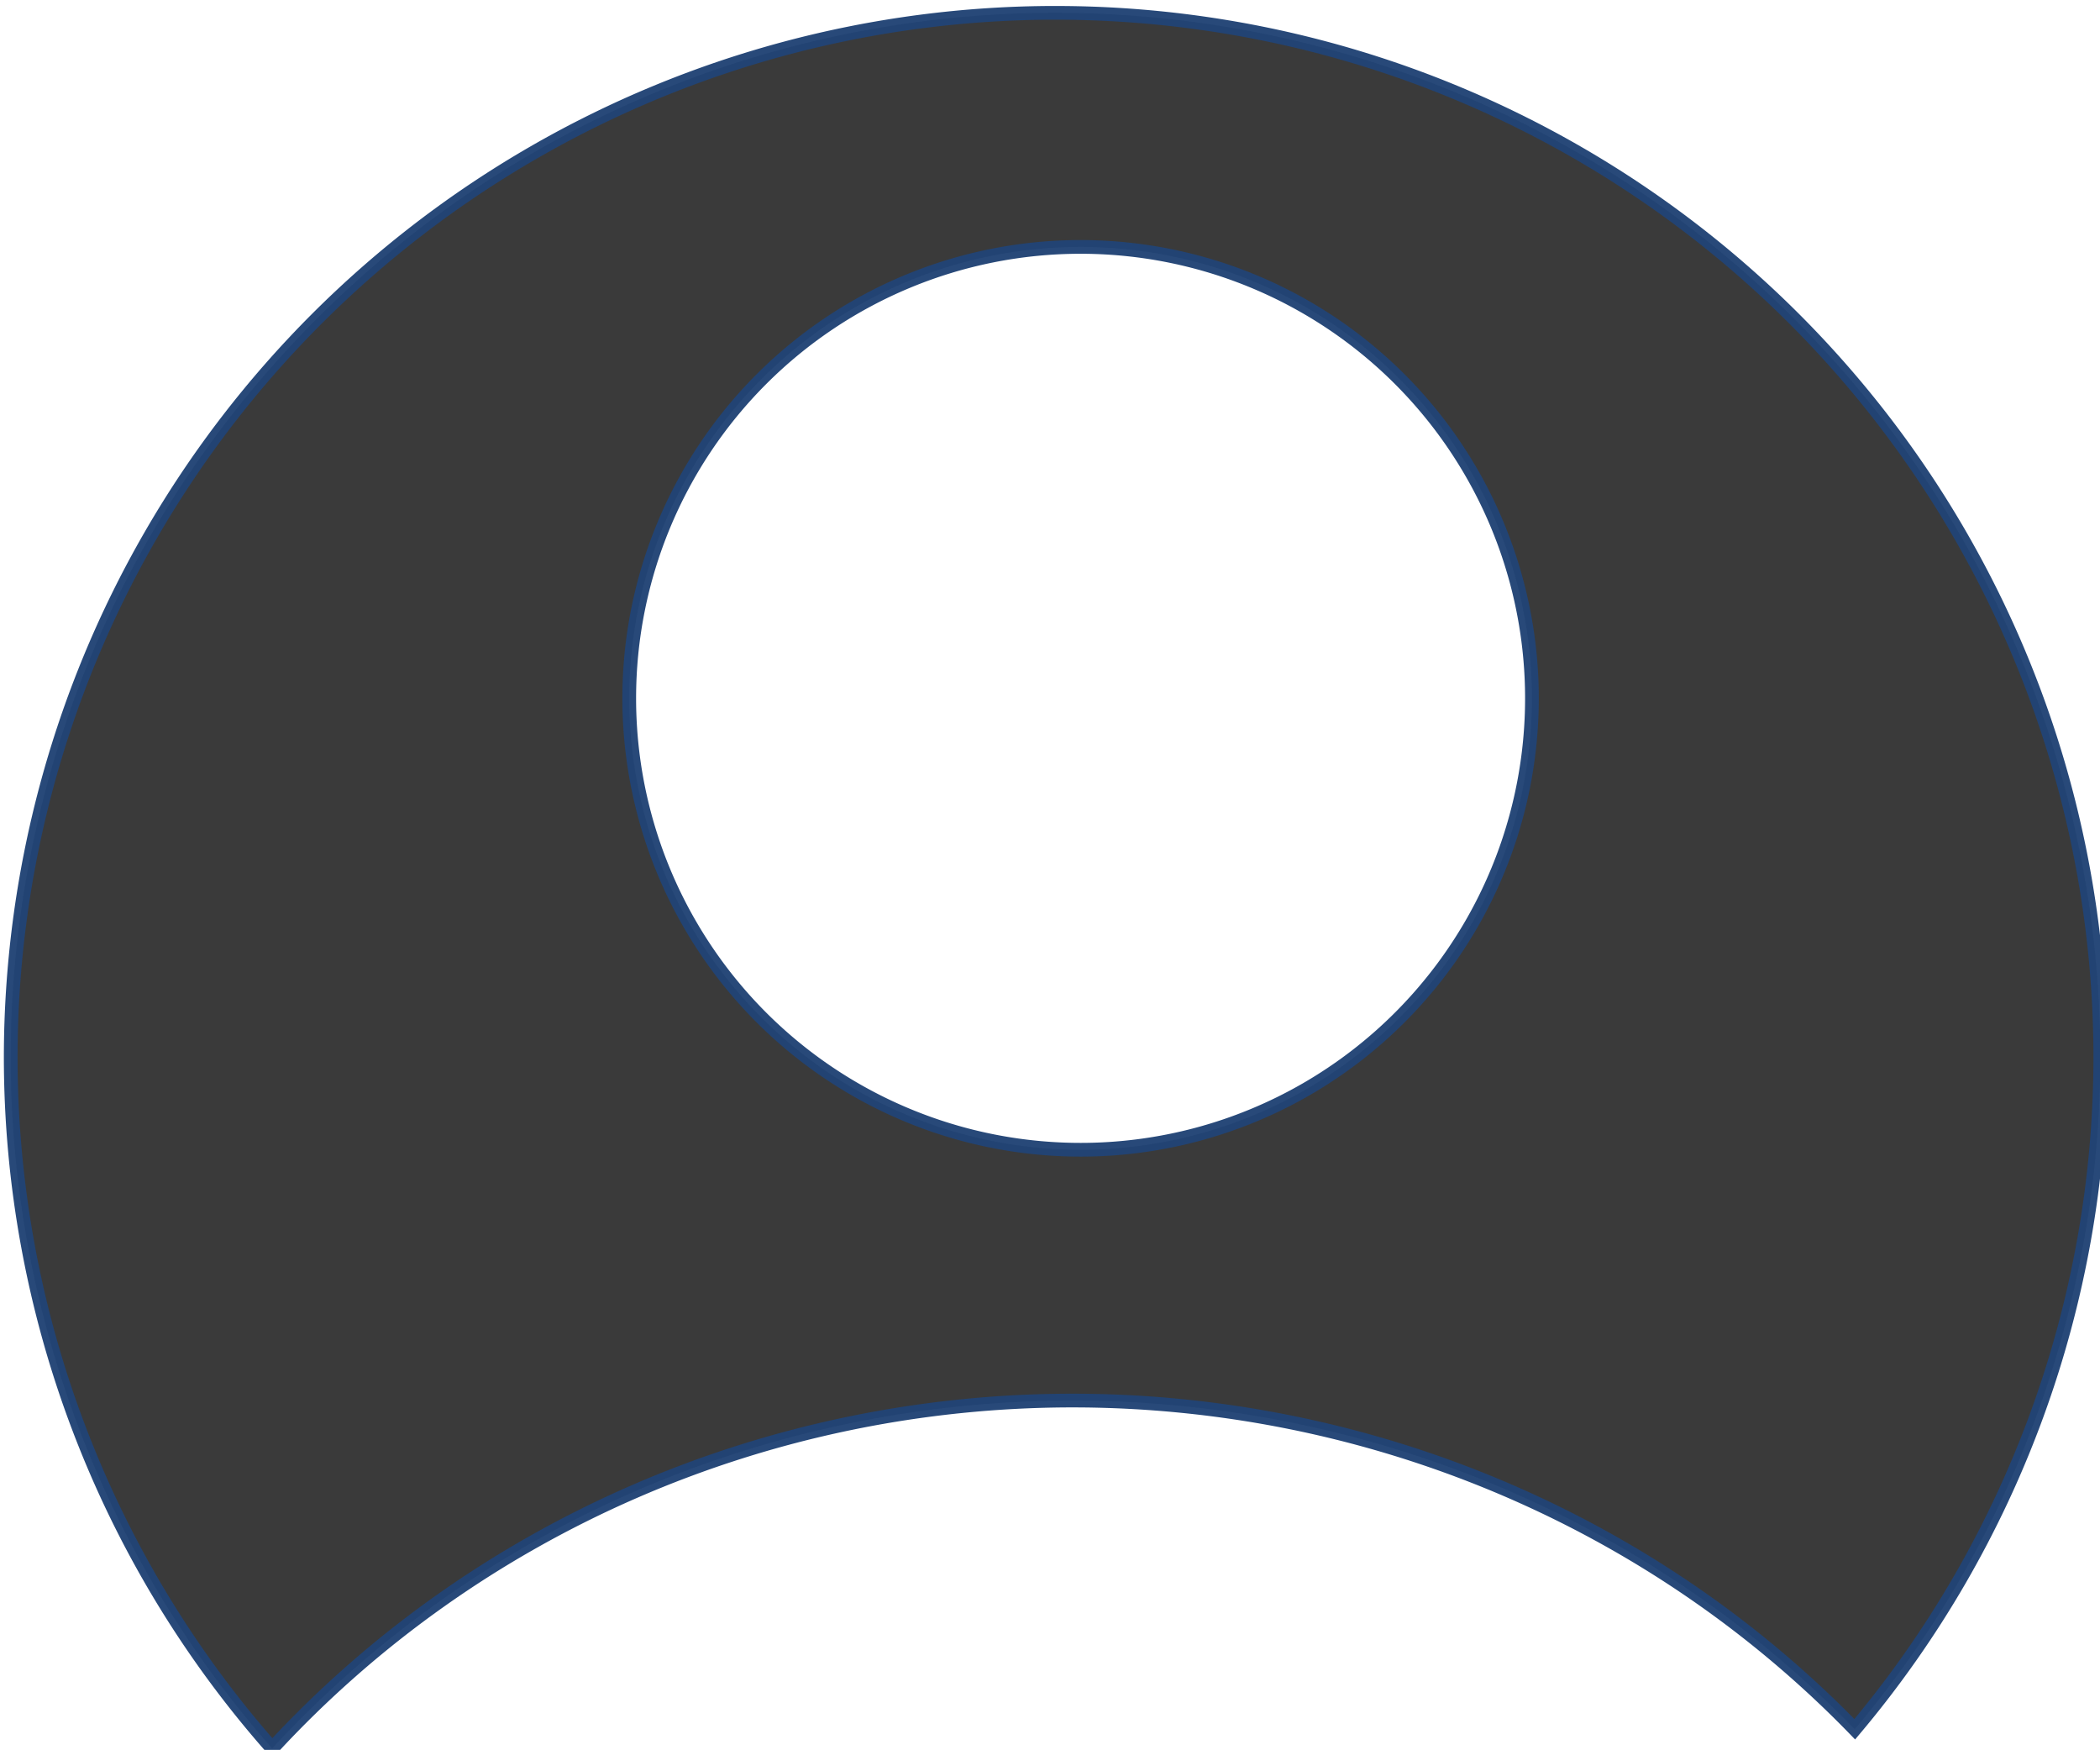 <?xml version="1.0" encoding="UTF-8" standalone="no"?>
<!-- Created with Inkscape (http://www.inkscape.org/) -->

<svg
   width="59.79mm"
   height="49.814mm"
   viewBox="0 0 59.79 49.814"
   version="1.1"
   id="svg5"
   inkscape:version="1.1.1 (c3084ef, 2021-09-22)"
   sodipodi:docname="person-icon.svg"
   xmlns:inkscape="http://www.inkscape.org/namespaces/inkscape"
   xmlns:sodipodi="http://sodipodi.sourceforge.net/DTD/sodipodi-0.dtd"
   xmlns="http://www.w3.org/2000/svg"
   xmlns:svg="http://www.w3.org/2000/svg">
  <sodipodi:namedview
     id="namedview7"
     pagecolor="#ffffff"
     bordercolor="#999999"
     borderopacity="1"
     inkscape:pageshadow="0"
     inkscape:pageopacity="0"
     inkscape:pagecheckerboard="0"
     inkscape:document-units="mm"
     showgrid="false"
     inkscape:zoom="0.55678311"
     inkscape:cx="130.21228"
     inkscape:cy="153.56069"
     inkscape:window-width="1312"
     inkscape:window-height="847"
     inkscape:window-x="0"
     inkscape:window-y="25"
     inkscape:window-maximized="0"
     inkscape:current-layer="layer1" />
  <defs
     id="defs2" />
  <g
     inkscape:label="Layer 1"
     inkscape:groupmode="layer"
     id="layer1"
     transform="translate(-70.135,-107.675)">
    <path
       id="path868"
       style="fill:#3a3a3a;fill-opacity:1;stroke:#224475;stroke-width:1.474;stroke-opacity:0.965"
       d="m 378.064,407.699 a 112.252,112.252 0 0 0 -112.252,112.252 112.252,112.252 0 0 0 28.092,74.184 115.844,113.15 0 0 1 85.957,-37.365 115.844,113.15 0 0 1 84.072,35.309 112.252,112.252 0 0 0 26.383,-72.127 112.252,112.252 0 0 0 -112.252,-112.252 z m 2.693,25.145 a 48.493,48.493 0 0 1 48.494,48.492 48.493,48.493 0 0 1 -48.494,48.494 48.493,48.493 0 0 1 -48.492,-48.494 48.493,48.493 0 0 1 48.492,-48.492 z"
       transform="scale(0.265)" />
  </g>
</svg>
